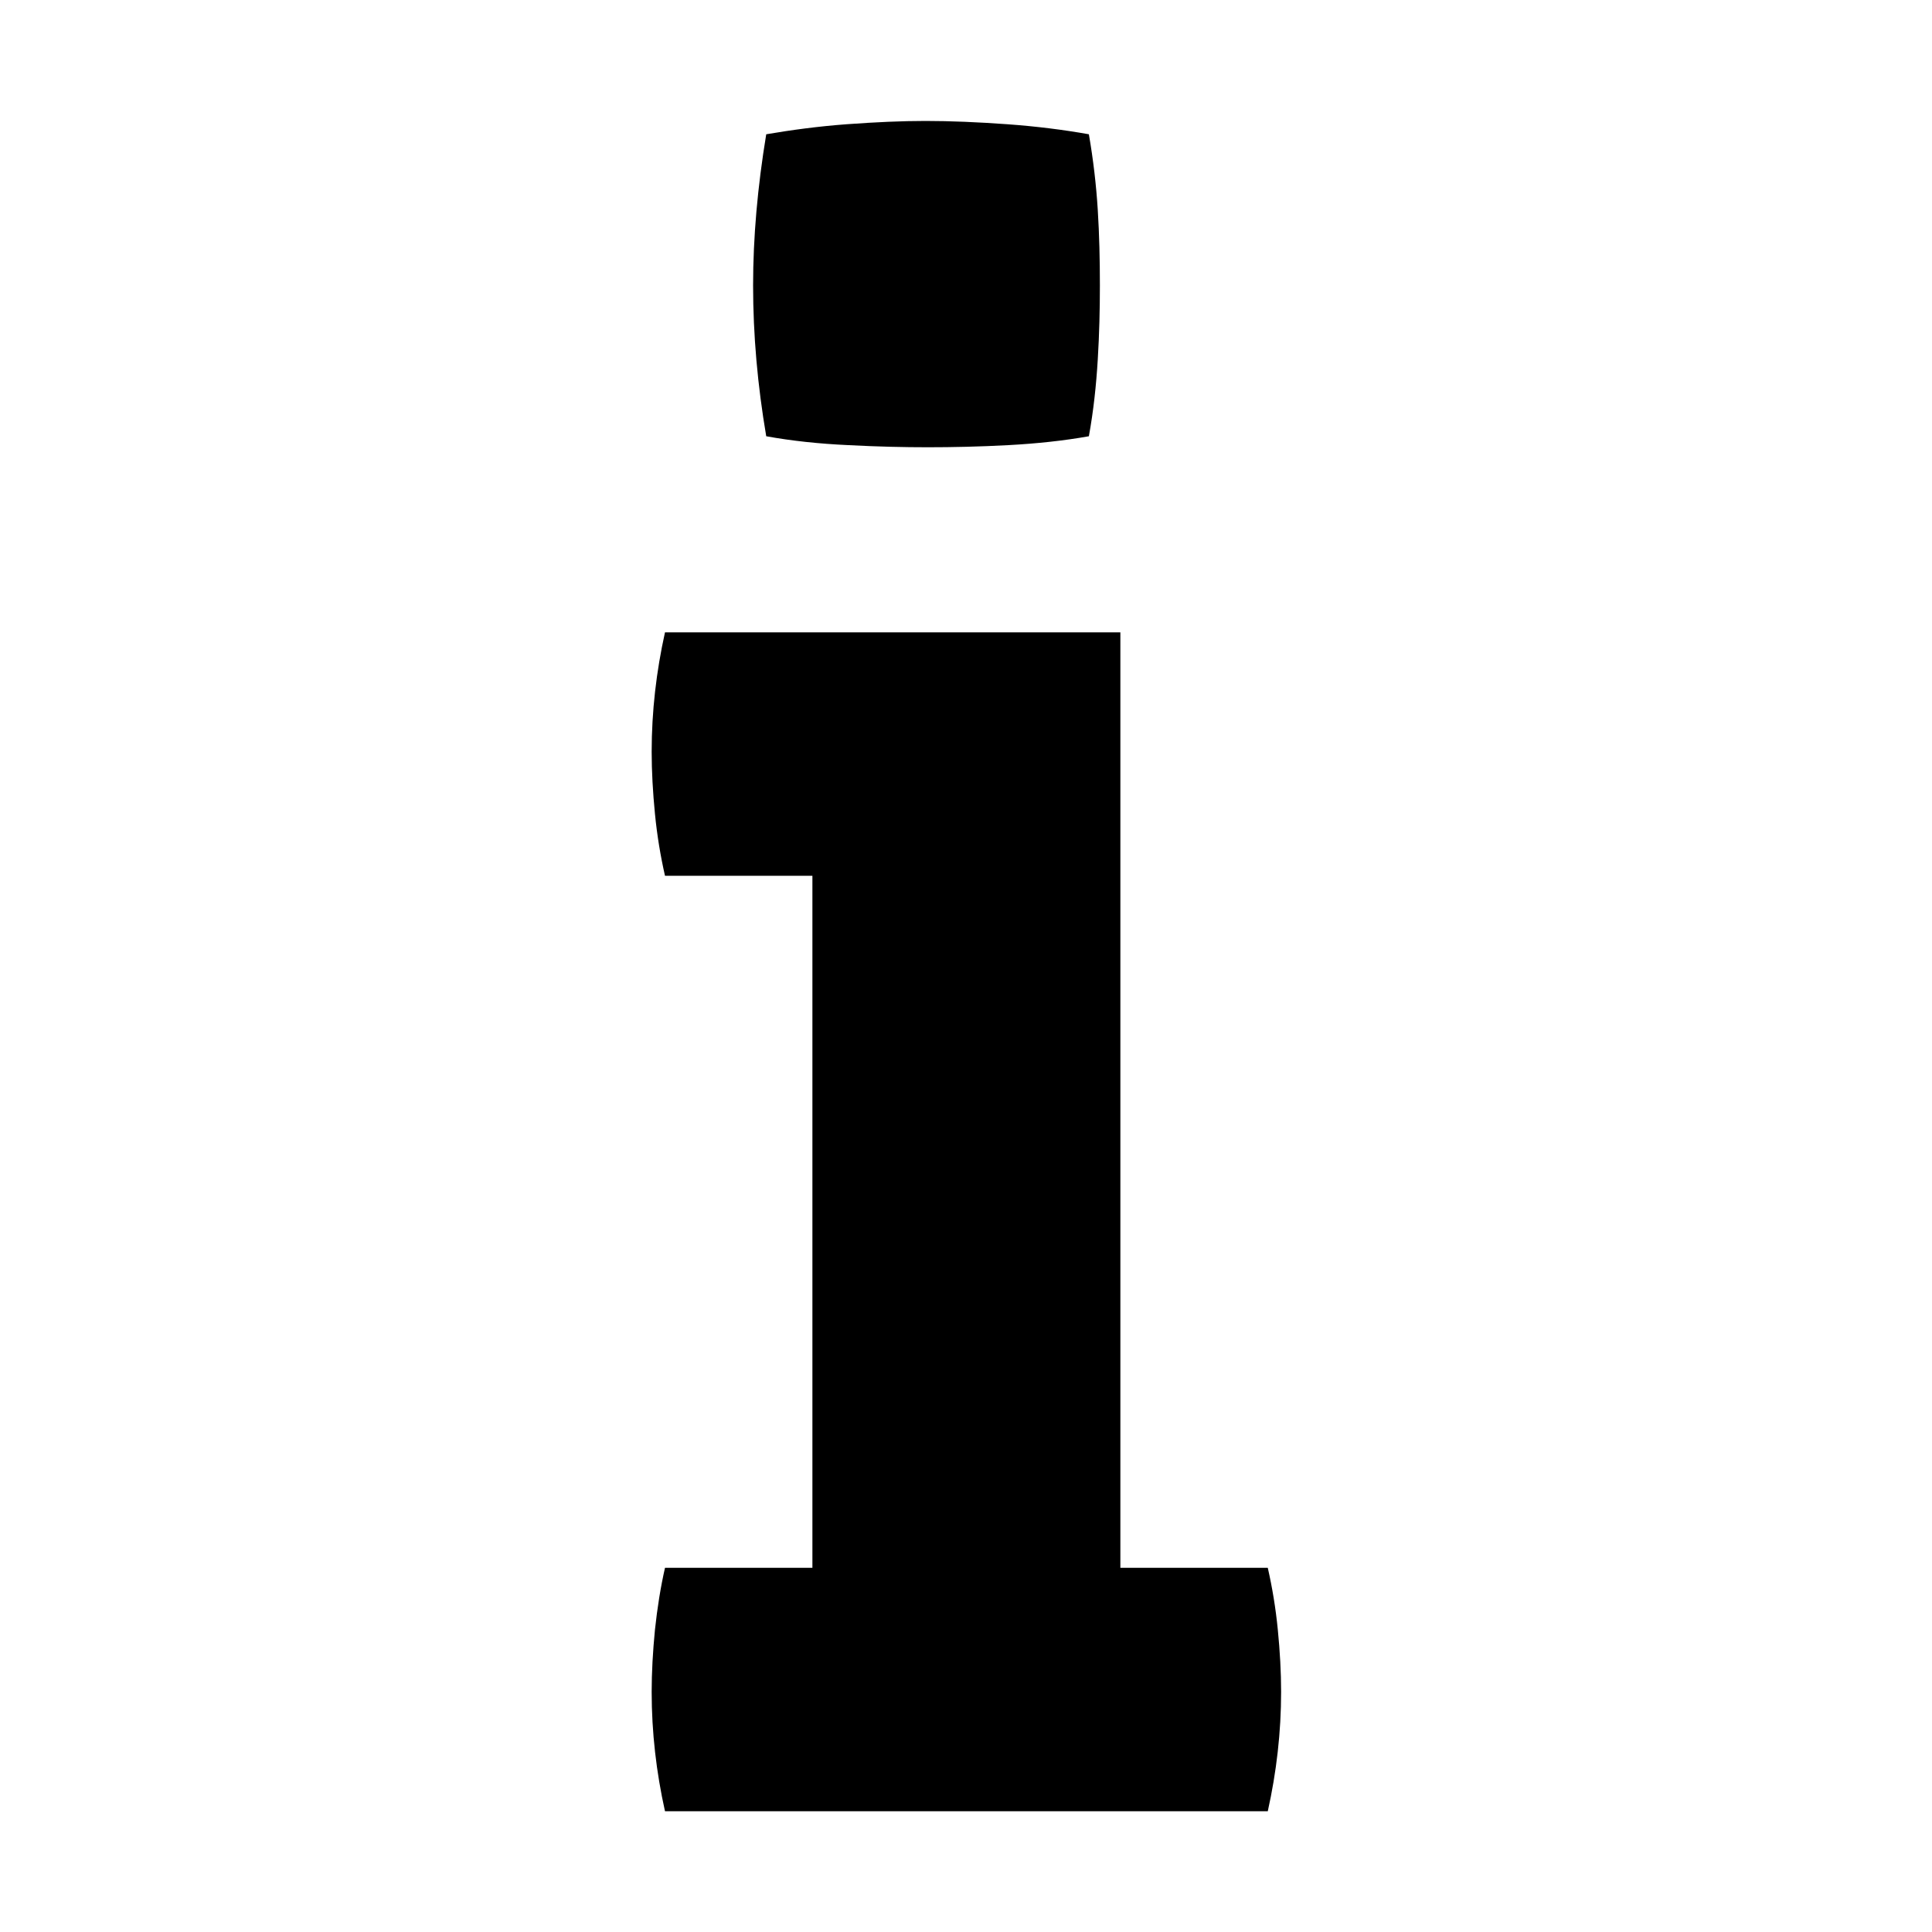 <svg xmlns="http://www.w3.org/2000/svg" viewBox="0 0 1000 1000" width="1000" height="1000">
<path d="M661.4 843.6c-1.1-11.3-2.9-22-5.2-32.1h-76.3v-484.2h-235.7c-4.5 20.2-6.9 40.9-6.9 61.8 0 10.1 0.6 20.9 1.7 32.1 1.1 11.3 2.9 22 5.2 32.1h76.3v358.2h-76.3c-2.3 10.1-4 20.8-5.2 32.1-1.1 11.2-1.7 22-1.7 32.1 0 21 2.4 41.6 6.9 61.8h312c4.5-20.2 6.9-40.9 6.9-61.8 0-10.2-0.6-20.9-1.7-32.1z m-222.3-613.2c15.2 0.8 29 1.1 41.1 1.1 12.9 0 26.9-0.3 41.7-1.1 14.9-0.8 28.8-2.3 41.7-4.6 2.4-13.2 3.8-26.4 4.6-39.7 0.8-13.2 1.1-26 1.1-38.4 0-13.2-0.3-26.3-1.1-39.1s-2.3-25.8-4.6-39.1c-12.9-2.3-27-4.1-42.3-5.2-15.3-1.1-29.4-1.7-42.3-1.7-12.2 0-25.7 0.6-40.7 1.7-14.9 1.1-28.8 3-41.7 5.2-4.5 27.2-6.8 53.4-6.8 78.2 0 25.6 2.3 51.7 6.8 78.1 13.2 2.4 27.3 3.9 42.5 4.6z"/>
</svg>
